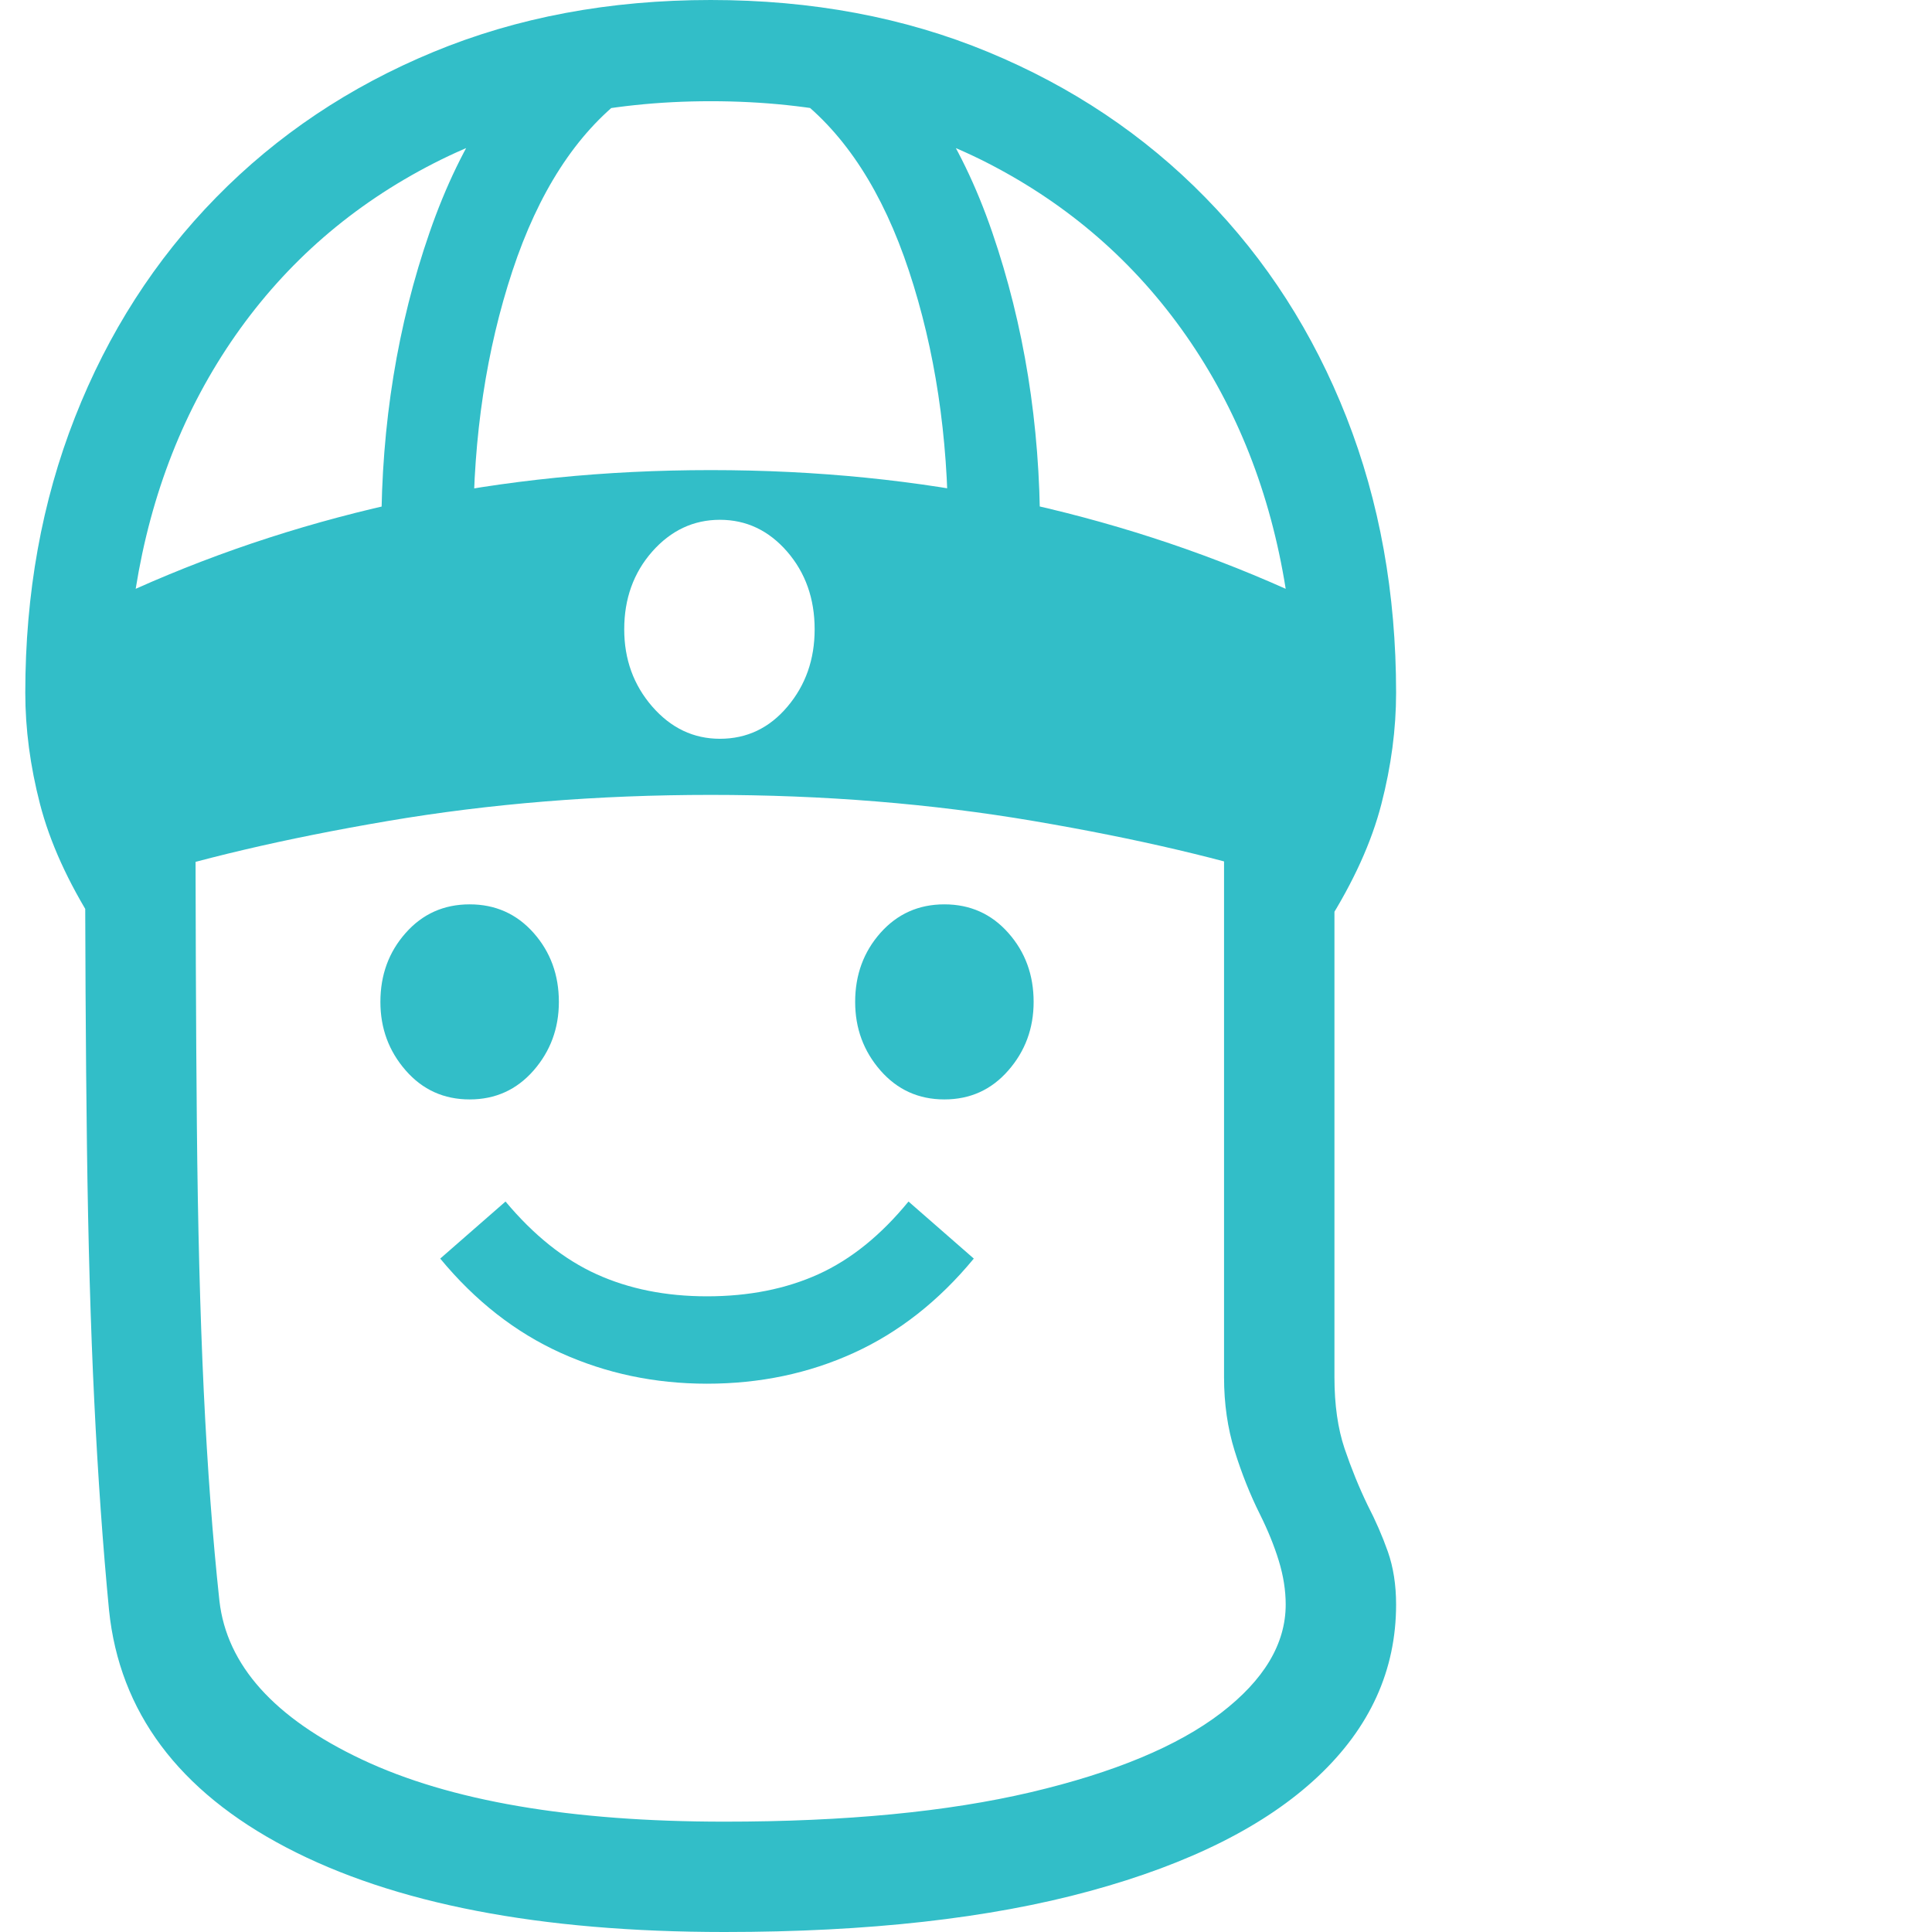 <svg version="1.1" xmlns="http://www.w3.org/2000/svg" style="fill:rgba(0,0,0,1.0)" width="256" height="256" viewBox="0 0 31.953 32.812"><path fill="rgb(50, 190, 200)" d="M11.875 32.812 C8.74 32.812 6.258 32.333 4.43 31.375 C2.602 30.417 1.599 29.073 1.422 27.344 C1.318 26.26 1.234 25.081 1.172 23.805 C1.109 22.529 1.068 21.078 1.047 19.453 C1.026 17.828 1.016 15.969 1.016 13.875 L2.891 13.297 C2.891 15.484 2.898 17.424 2.914 19.117 C2.93 20.81 2.969 22.312 3.031 23.625 C3.094 24.938 3.182 26.125 3.297 27.188 C3.422 28.281 4.229 29.18 5.719 29.883 C7.208 30.586 9.26 30.938 11.875 30.938 C13.927 30.938 15.661 30.771 17.078 30.438 C18.495 30.104 19.57 29.656 20.305 29.094 C21.039 28.531 21.406 27.917 21.406 27.25 C21.406 27.01 21.367 26.763 21.289 26.508 C21.211 26.253 21.104 25.99 20.969 25.719 C20.802 25.385 20.659 25.026 20.539 24.641 C20.419 24.255 20.359 23.839 20.359 23.391 L20.359 13.25 L22.234 13.656 L22.234 23.391 C22.234 23.859 22.292 24.263 22.406 24.602 C22.521 24.94 22.651 25.26 22.797 25.562 C22.932 25.823 23.047 26.086 23.141 26.352 C23.234 26.617 23.281 26.917 23.281 27.25 C23.281 28.365 22.839 29.339 21.953 30.172 C21.068 31.005 19.776 31.654 18.078 32.117 C16.38 32.581 14.313 32.812 11.875 32.812 Z M11.578 23.5 C10.693 23.5 9.865 23.326 9.094 22.977 C8.323 22.628 7.641 22.094 7.047 21.375 L8.156 20.406 C8.635 20.979 9.151 21.391 9.703 21.641 C10.255 21.891 10.88 22.016 11.578 22.016 C12.286 22.016 12.917 21.891 13.469 21.641 C14.021 21.391 14.531 20.979 15 20.406 L16.109 21.375 C15.516 22.094 14.836 22.628 14.07 22.977 C13.305 23.326 12.474 23.5 11.578 23.5 Z M7.547 18.672 C7.109 18.672 6.747 18.508 6.461 18.18 C6.174 17.852 6.031 17.464 6.031 17.016 C6.031 16.557 6.174 16.167 6.461 15.844 C6.747 15.521 7.109 15.359 7.547 15.359 C7.984 15.359 8.346 15.521 8.633 15.844 C8.919 16.167 9.062 16.557 9.062 17.016 C9.062 17.464 8.919 17.852 8.633 18.18 C8.346 18.508 7.984 18.672 7.547 18.672 Z M15.609 18.672 C15.172 18.672 14.81 18.508 14.523 18.18 C14.237 17.852 14.094 17.464 14.094 17.016 C14.094 16.557 14.237 16.167 14.523 15.844 C14.81 15.521 15.172 15.359 15.609 15.359 C16.047 15.359 16.409 15.521 16.695 15.844 C16.982 16.167 17.125 16.557 17.125 17.016 C17.125 17.464 16.982 17.852 16.695 18.18 C16.409 18.508 16.047 18.672 15.609 18.672 Z M11.797 12.547 C12.255 12.547 12.638 12.365 12.945 12 C13.253 11.635 13.406 11.198 13.406 10.688 C13.406 10.167 13.25 9.727 12.938 9.367 C12.625 9.008 12.245 8.828 11.797 8.828 C11.349 8.828 10.966 9.008 10.648 9.367 C10.331 9.727 10.172 10.167 10.172 10.688 C10.172 11.198 10.331 11.635 10.648 12 C10.966 12.365 11.349 12.547 11.797 12.547 Z M7.609 9 L6.047 9 C6.047 7.208 6.32 5.523 6.867 3.945 C7.414 2.367 8.208 1.182 9.25 0.391 L10.188 1.641 C9.354 2.276 8.716 3.263 8.273 4.602 C7.831 5.94 7.609 7.406 7.609 9 Z M1.172 15.688 C0.724 14.979 0.417 14.302 0.25 13.656 C0.083 13.01 0 12.38 0 11.766 C0 10.078 0.281 8.518 0.844 7.086 C1.406 5.654 2.206 4.409 3.242 3.352 C4.279 2.294 5.508 1.471 6.93 0.883 C8.352 0.294 9.922 -0 11.641 -0 C13.359 -0 14.93 0.294 16.352 0.883 C17.773 1.471 19.003 2.294 20.039 3.352 C21.076 4.409 21.875 5.654 22.438 7.086 C23 8.518 23.281 10.078 23.281 11.766 C23.281 12.38 23.198 13.01 23.031 13.656 C22.865 14.302 22.557 14.979 22.109 15.688 L21.625 15 C20.375 14.594 18.878 14.242 17.133 13.945 C15.388 13.648 13.557 13.5 11.641 13.5 C9.724 13.5 7.893 13.648 6.148 13.945 C4.404 14.242 2.906 14.594 1.656 15 Z M1.875 10 C3.344 9.344 4.891 8.844 6.516 8.5 C8.141 8.156 9.849 7.984 11.641 7.984 C13.443 7.984 15.154 8.156 16.773 8.5 C18.393 8.844 19.937 9.344 21.406 10 C21.146 8.375 20.581 6.94 19.711 5.695 C18.841 4.451 17.721 3.477 16.352 2.773 C14.982 2.07 13.411 1.719 11.641 1.719 C9.88 1.719 8.313 2.07 6.938 2.773 C5.562 3.477 4.44 4.451 3.57 5.695 C2.701 6.94 2.135 8.375 1.875 10 Z M15.672 9 C15.672 7.406 15.451 5.94 15.008 4.602 C14.565 3.263 13.927 2.276 13.094 1.641 L14.031 0.391 C15.083 1.182 15.88 2.367 16.422 3.945 C16.964 5.523 17.234 7.208 17.234 9 Z M31.953 27.344" /></svg>